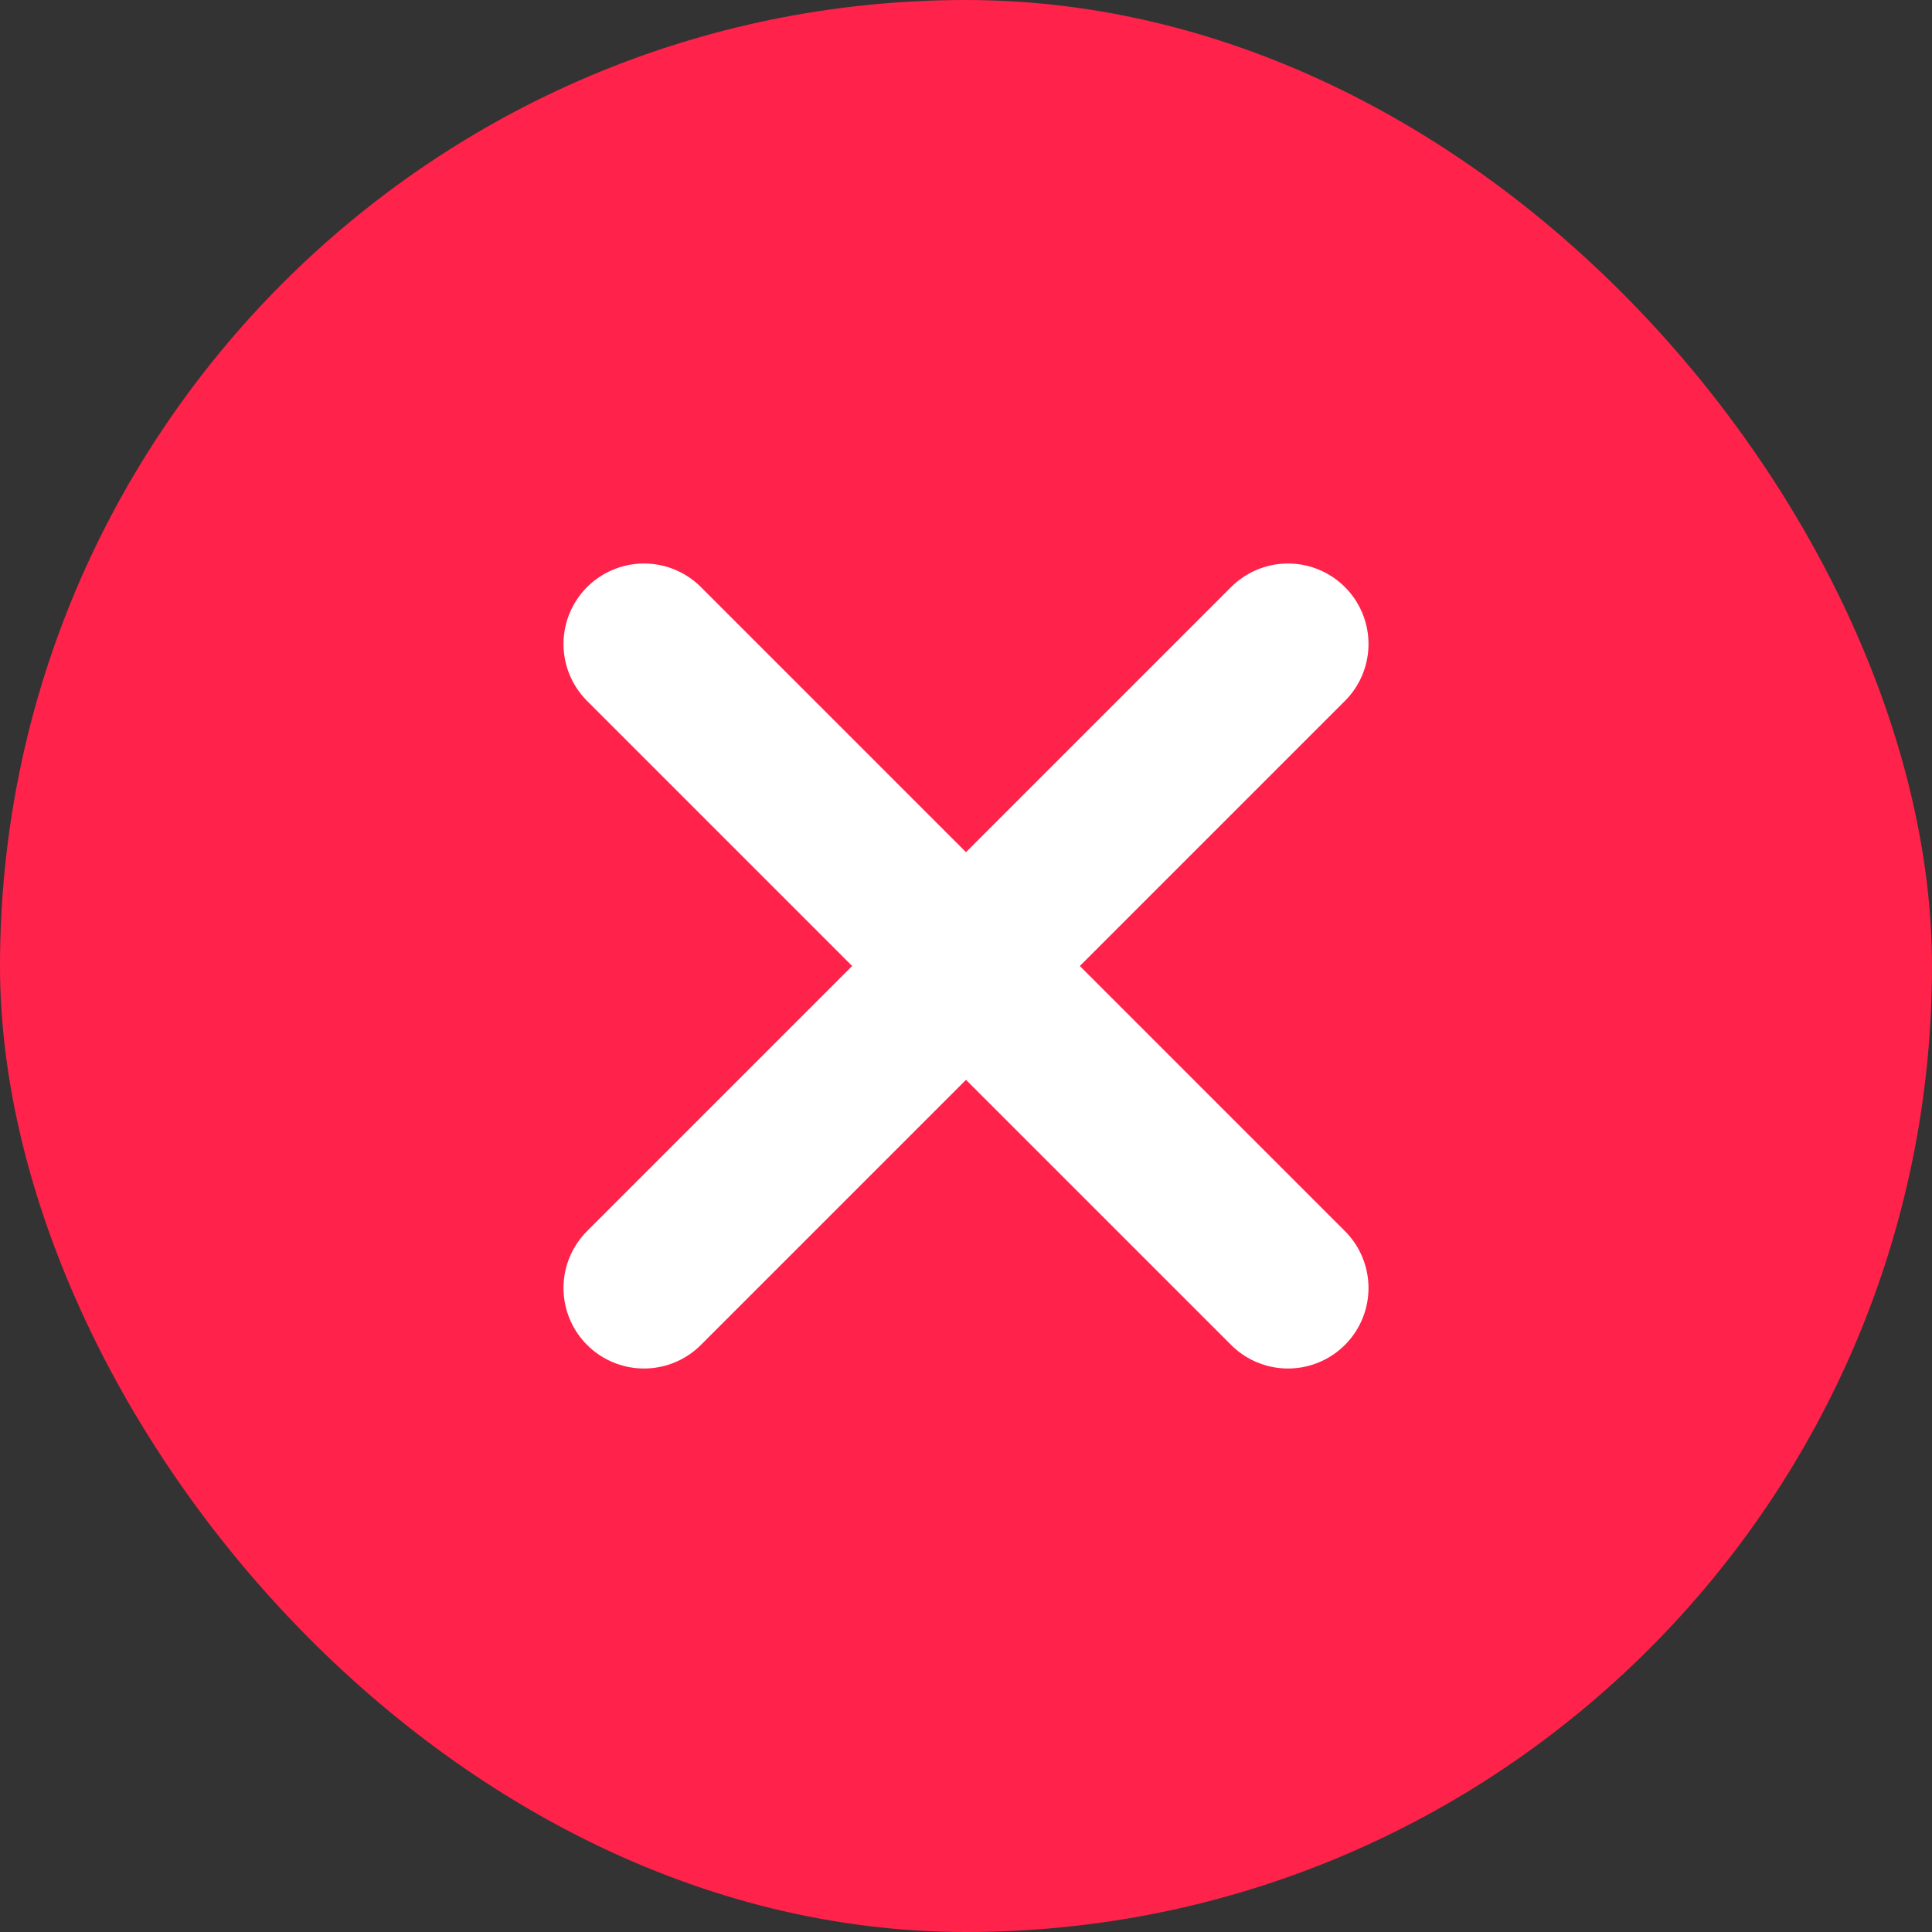 <svg width="24" height="24" viewBox="0 0 24 24" fill="none" xmlns="http://www.w3.org/2000/svg">
    <rect x="0" y="0" width="24" height="24" fill="#333333" stroke="none"/>
    <rect width="24" height="24" rx="12" fill="#FF224A"/>
    <path d="M8 16L16 8" stroke="white" stroke-width="2" stroke-linecap="round" stroke-linejoin="round"/>
    <path d="M16 16L8 8" stroke="white" stroke-width="2" stroke-linecap="round" stroke-linejoin="round"/>
</svg>
